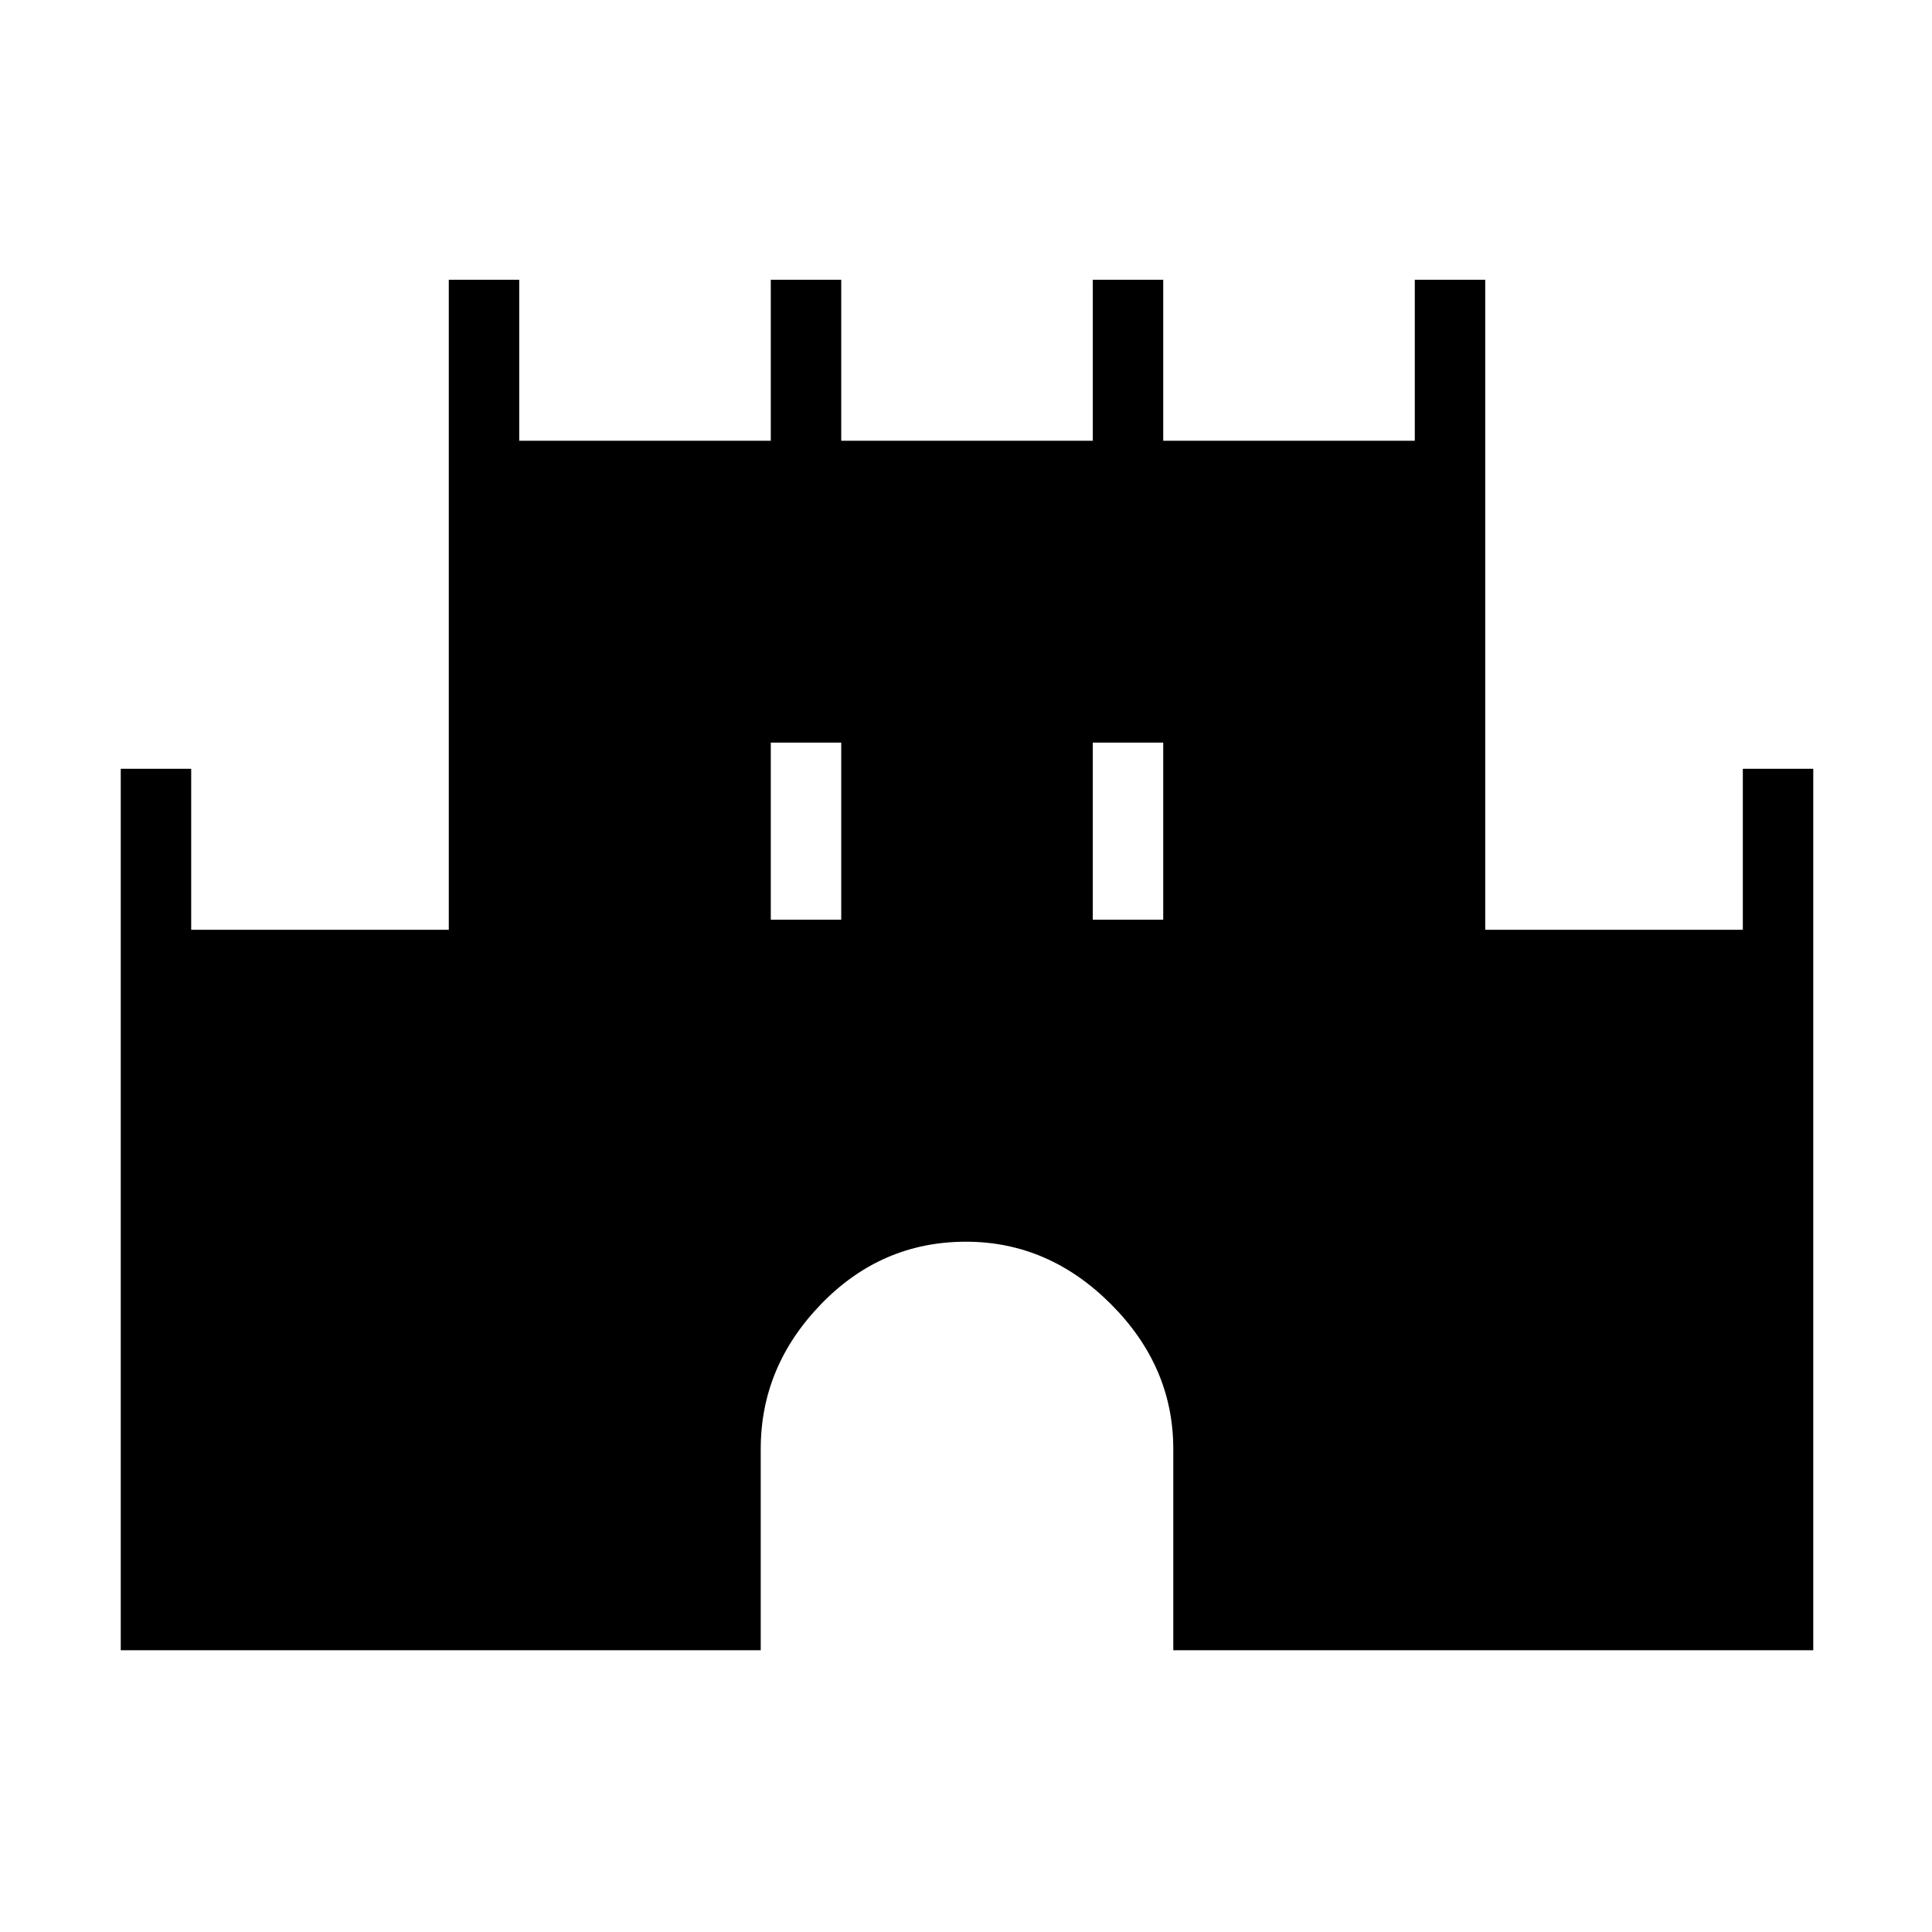 <svg xmlns="http://www.w3.org/2000/svg" height="48" width="48"><path d="M3 41V19.1H4.75V23.1H11.15V6.95H12.9V10.95H19.15V6.95H20.9V10.95H27.15V6.95H28.9V10.95H35.15V6.95H36.9V23.1H43.3V19.1H45.05V41H29.15V36Q29.15 33.95 27.6 32.4Q26.05 30.85 24 30.85Q21.9 30.85 20.4 32.4Q18.9 33.95 18.9 36V41ZM19.15 22.85H20.9V18.45H19.15ZM27.15 22.85H28.9V18.45H27.15Z"/></svg>